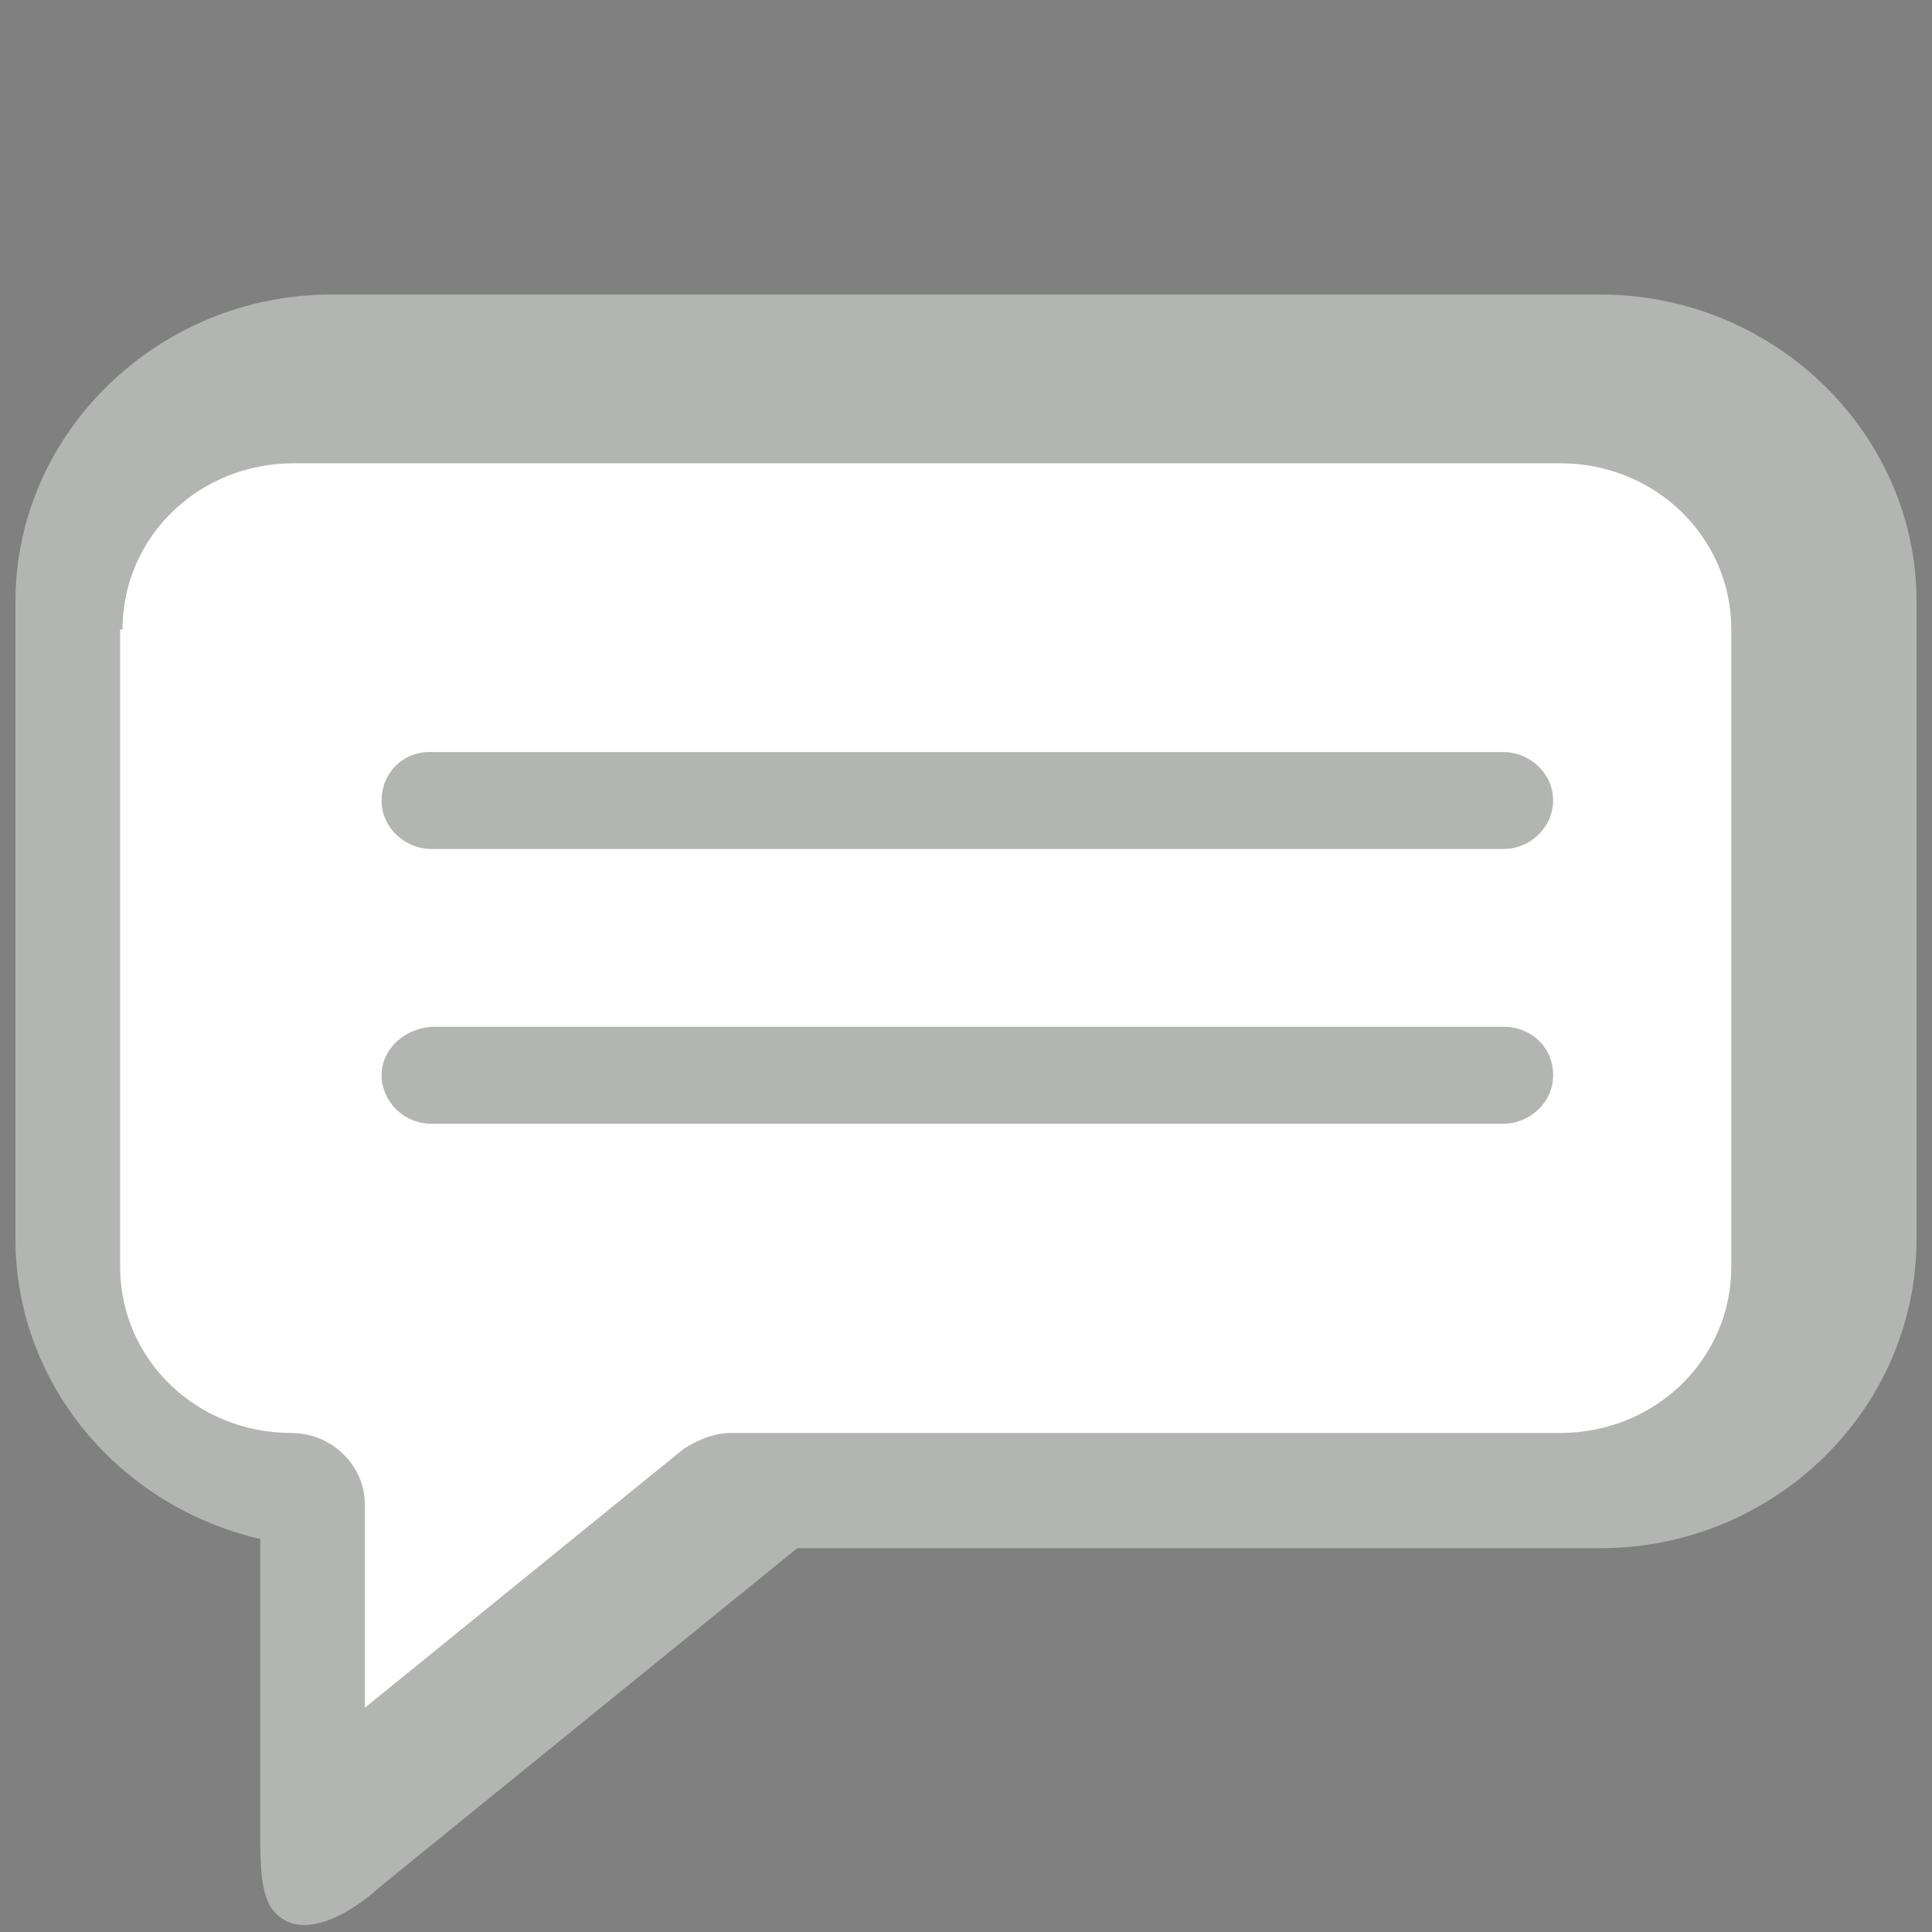 <?xml version="1.0" encoding="UTF-8" standalone="no" ?>
<!DOCTYPE svg PUBLIC "-//W3C//DTD SVG 1.1//EN" "http://www.w3.org/Graphics/SVG/1.1/DTD/svg11.dtd">
<svg xmlns="http://www.w3.org/2000/svg" xmlns:xlink="http://www.w3.org/1999/xlink" version="1.1" width="200" height="200" viewBox="0 0 200 200" xml:space="preserve">
<rect x="0" y="0" width="200" height="200" fill="#808080" stroke="none"/>
<desc>Created with Fabric.js 4.6.0</desc>
<defs>
</defs>
<g transform="matrix(-2.46 0 0 2.39 100 114.88)" id="QYT43fxutSkugEoMSGc5u"  >
<path style="stroke: none; stroke-width: 1; stroke-dasharray: none; stroke-linecap: butt; stroke-dashoffset: 0; stroke-linejoin: miter; stroke-miterlimit: 4; fill: rgb(179,181,179); fill-rule: nonzero; opacity: 1;" vector-effect="non-scaling-stroke"  transform=" translate(-40, -40.01)" d="M 66.7 4.7 L 13.3 4.7 C 6 4.7 0 10.7 0 18 L 0 45.6 C 0 53 6 59 13.3 59 L 47.1 59 L 64.7 73.7 C 65 74 67 75.8 68.5 75.2 C 69.6 74.7 69.7 73.5 69.7 71.4 L 69.7 58.6 C 75.6 57.2 80 51.9 80 45.6 L 80 18 C 80 10.7 74 4.7 66.7 4.7 z" stroke-linecap="round" />
</g>
<g transform="matrix(-2.46 0 0 2.39 95.83 112.37)" id="cvKNTaGjCOXmIoSeUsCq7"  >
<path style="stroke: none; stroke-width: 1; stroke-dasharray: none; stroke-linecap: butt; stroke-dashoffset: 0; stroke-linejoin: miter; stroke-miterlimit: 4; fill: rgb(255,255,255); fill-rule: nonzero; opacity: 1;" vector-effect="non-scaling-stroke"  transform=" translate(-40, -37.75)" d="M 73.8 18 C 73.8 14 70.6 10.8 66.6 10.8 L 13.3 10.8 C 9.3 10.8 6.1 14 6.1 18 L 6.1 45.6 C 6.1 49.6 9.3 52.8 13.3 52.8 L 48.2 52.8 C 48.9 52.8 49.6 53.1 50.2 53.5 L 63.6 64.7 L 63.6 55.9 C 63.6 54.2 65 52.8 66.7 52.8 C 70.7 52.8 73.9 49.6 73.9 45.6 L 73.9 45.6 L 73.9 18 z" stroke-linecap="round" />
</g>
<g transform="matrix(-2.46 0 0 2.39 100.14 97.09)" id="o-tVRr0cStvVB4sMFTvcB"  >
<path style="stroke: none; stroke-width: 1; stroke-dasharray: none; stroke-linecap: butt; stroke-dashoffset: 0; stroke-linejoin: miter; stroke-miterlimit: 4; fill: rgb(179,181,179); fill-rule: nonzero; opacity: 1;" vector-effect="non-scaling-stroke"  transform=" translate(-39.95, -32.55)" d="M 64.6 38.5 C 64.6 39.6 63.7 40.6 62.5 40.6 L 17.4 40.6 C 16.3 40.6 15.3 39.7 15.3 38.5 C 15.3 37.3 16.2 36.4 17.4 36.4 L 62.5 36.4 C 63.7 36.5 64.6 37.4 64.6 38.5 z M 62.6 24.5 L 17.4 24.5 C 16.3 24.5 15.3 25.4 15.3 26.6 C 15.3 27.7 16.2 28.7 17.4 28.7 L 62.5 28.7 C 63.6 28.7 64.6 27.8 64.6 26.6 C 64.6 25.4 63.7 24.5 62.6 24.5 z" stroke-linecap="round" />
</g>
<g transform="matrix(1 0 0 1 235.58 28.53)" id="ELlZyG6ux56Oy8Jv4wVbC"  >
<path style="stroke: rgb(0,0,0); stroke-width: 1; stroke-dasharray: none; stroke-linecap: round; stroke-dashoffset: 0; stroke-linejoin: round; stroke-miterlimit: 10; fill: none; fill-rule: nonzero; opacity: 1;" vector-effect="non-scaling-stroke"  transform=" translate(-235.58, -28.53)" d="M 235.576 28.526 L 235.578 28.526" stroke-linecap="round" />
</g>
</svg>
